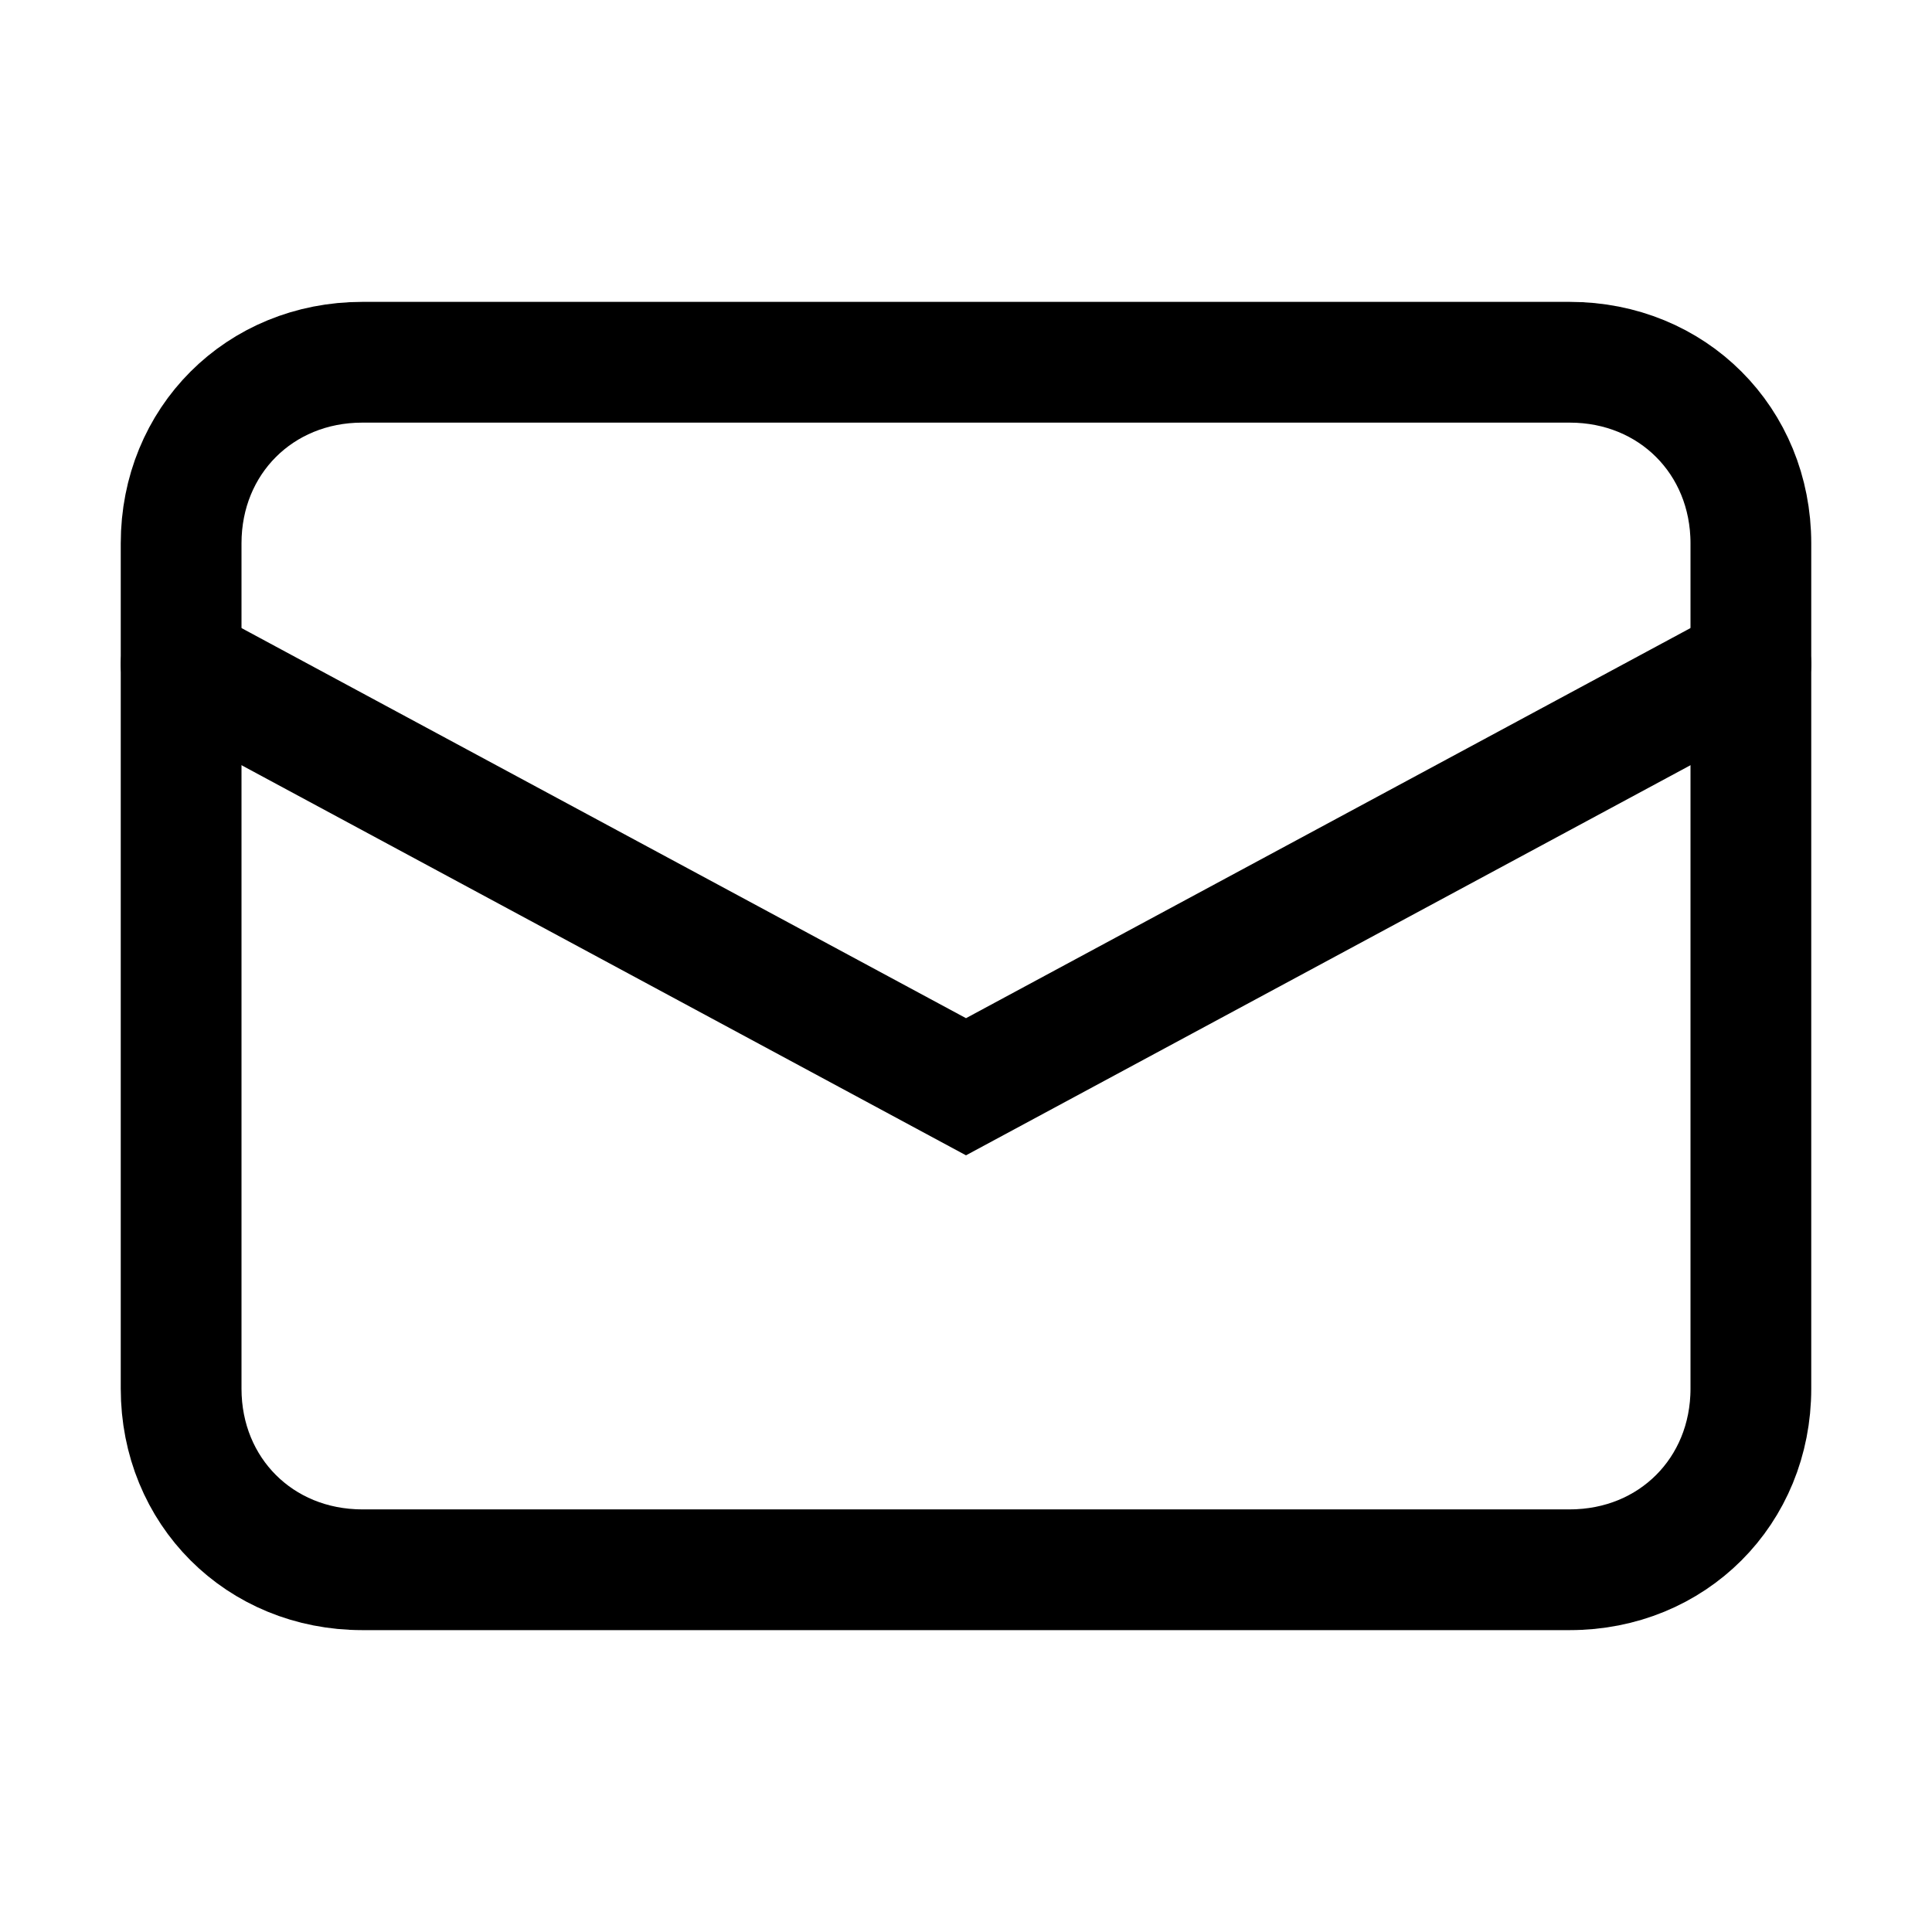 <svg width="32" height="32" viewBox="0 0 32 32" fill="none" xmlns="http://www.w3.org/2000/svg">
<path d="M26 26H6C4.3 26 3 24.7 3 23V9C3 7.3 4.3 6 6 6H26C27.7 6 29 7.3 29 9V23C29 24.7 27.7 26 26 26Z" stroke="black" stroke-width="2" stroke-miterlimit="10" stroke-linecap="round"/>
<path d="M3 11L16 18L29 11" stroke="black" stroke-width="2" stroke-miterlimit="10" stroke-linecap="round"/>
</svg>
